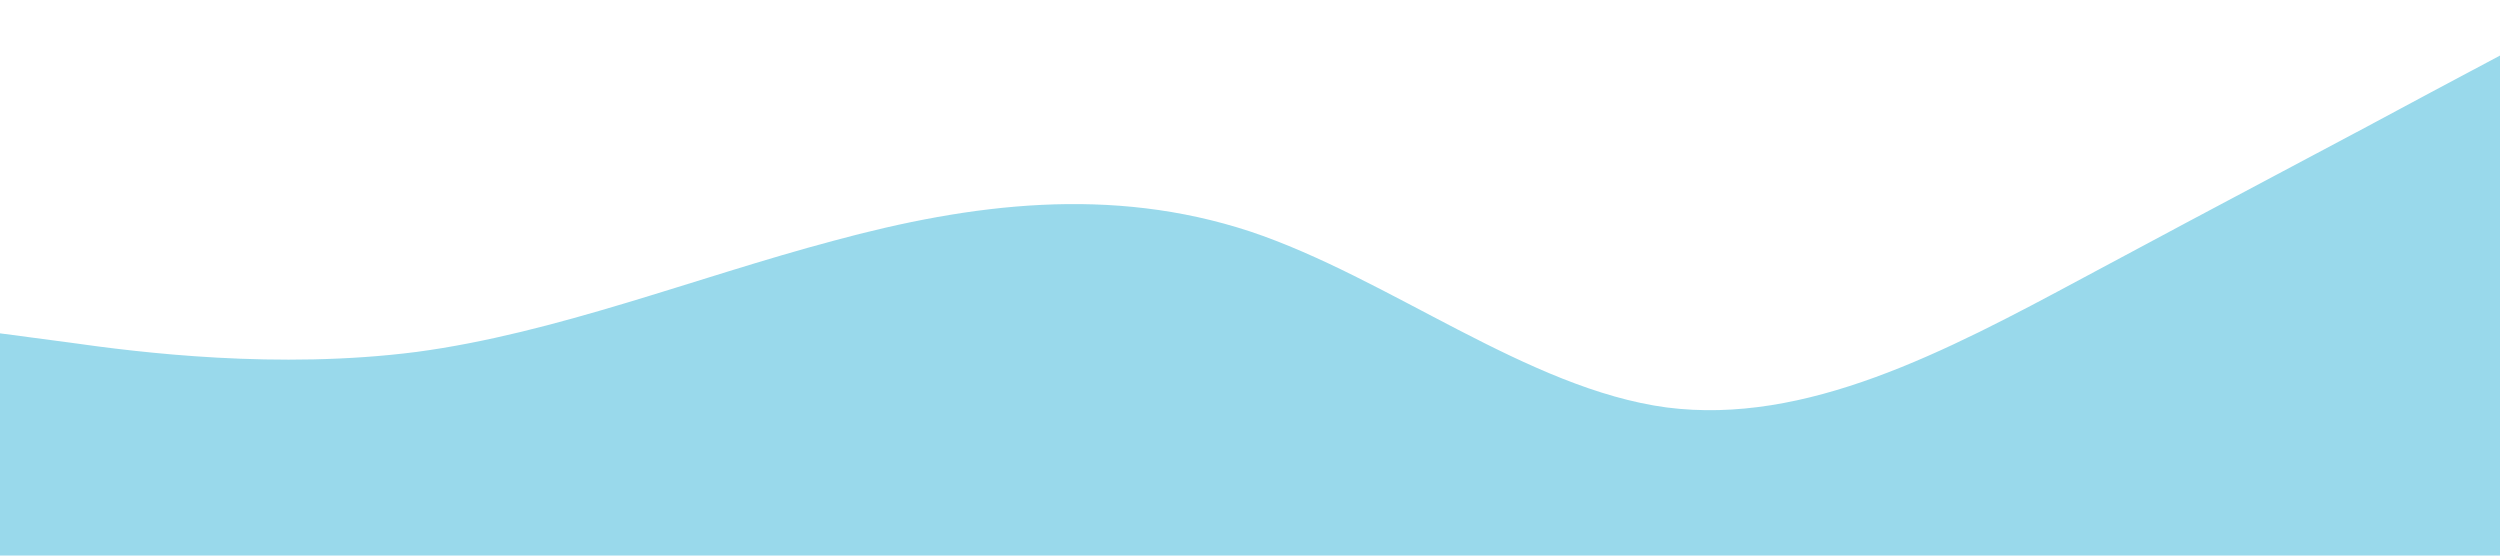 <?xml version="1.0" standalone="no"?><svg xmlns="http://www.w3.org/2000/svg" viewBox="0 0 1440 320"><path fill="#00A0CE" fill-opacity="0.4" d="M0,192L40,197.3C80,203,160,213,240,202.7C320,192,400,160,480,138.7C560,117,640,107,720,133.3C800,160,880,224,960,234.7C1040,245,1120,203,1200,160C1280,117,1360,75,1400,53.3L1440,32L1440,320L1400,320C1360,320,1280,320,1200,320C1120,320,1040,320,960,320C880,320,800,320,720,320C640,320,560,320,480,320C400,320,320,320,240,320C160,320,80,320,40,320L0,320Z"></path></svg>
